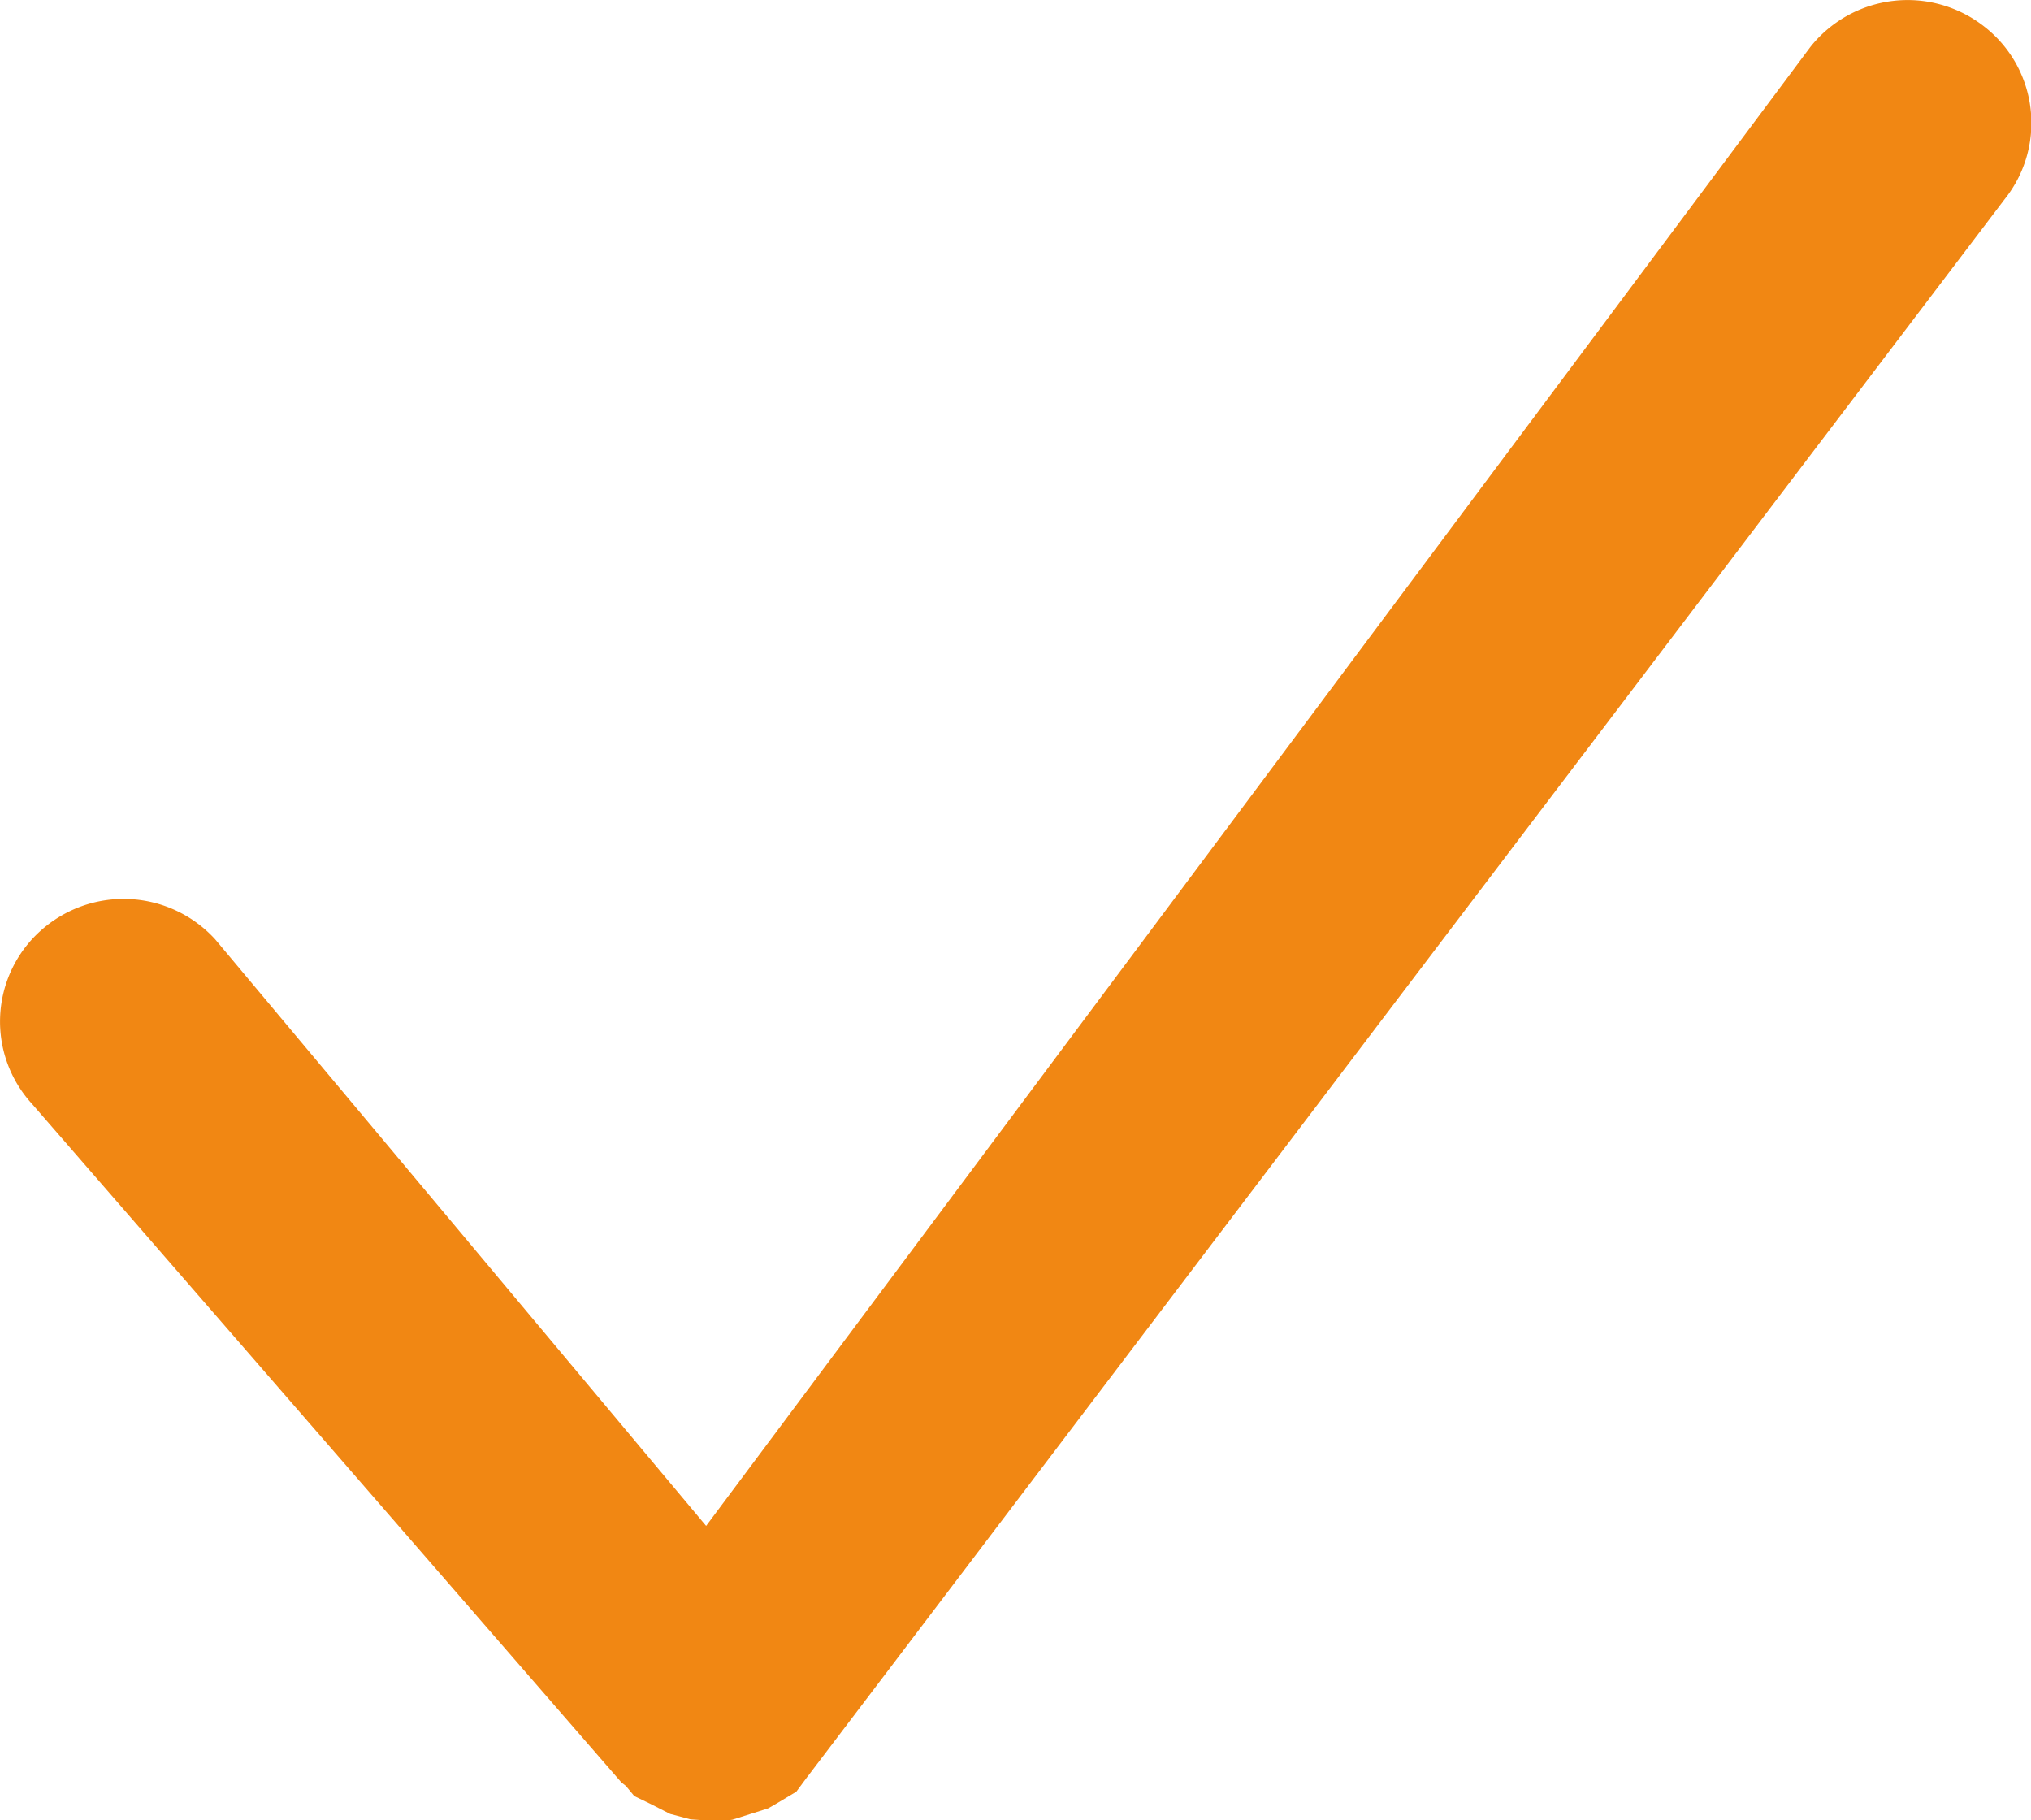 <svg xmlns="http://www.w3.org/2000/svg" width="37.938" height="34" viewBox="0 0 37.938 34">
  <defs>
    <style>
      .cls-1 {
        fill: #f18713;
        fill-rule: evenodd;
      }
    </style>
  </defs>
  <path id="checkmark" class="cls-1" d="M172.059,743.273a2.319,2.319,0,0,0-3.243.386L148.19,771.281l-9.171-10.956a2.317,2.317,0,0,0-3.261-.159,2.277,2.277,0,0,0-.157,3.236l11.009,12.673,0.08,0.061,0.158,0.191,0.306,0.148,0.365,0.186,0.379,0.1,0.553,0.038,0.229-.031,0.667-.211,0.108-.061,0.419-.25,0.212-.286,0.011-.013,22.35-29.448A2.279,2.279,0,0,0,172.059,743.273Z" transform="translate(-135 -742.781)"/>
</svg>
